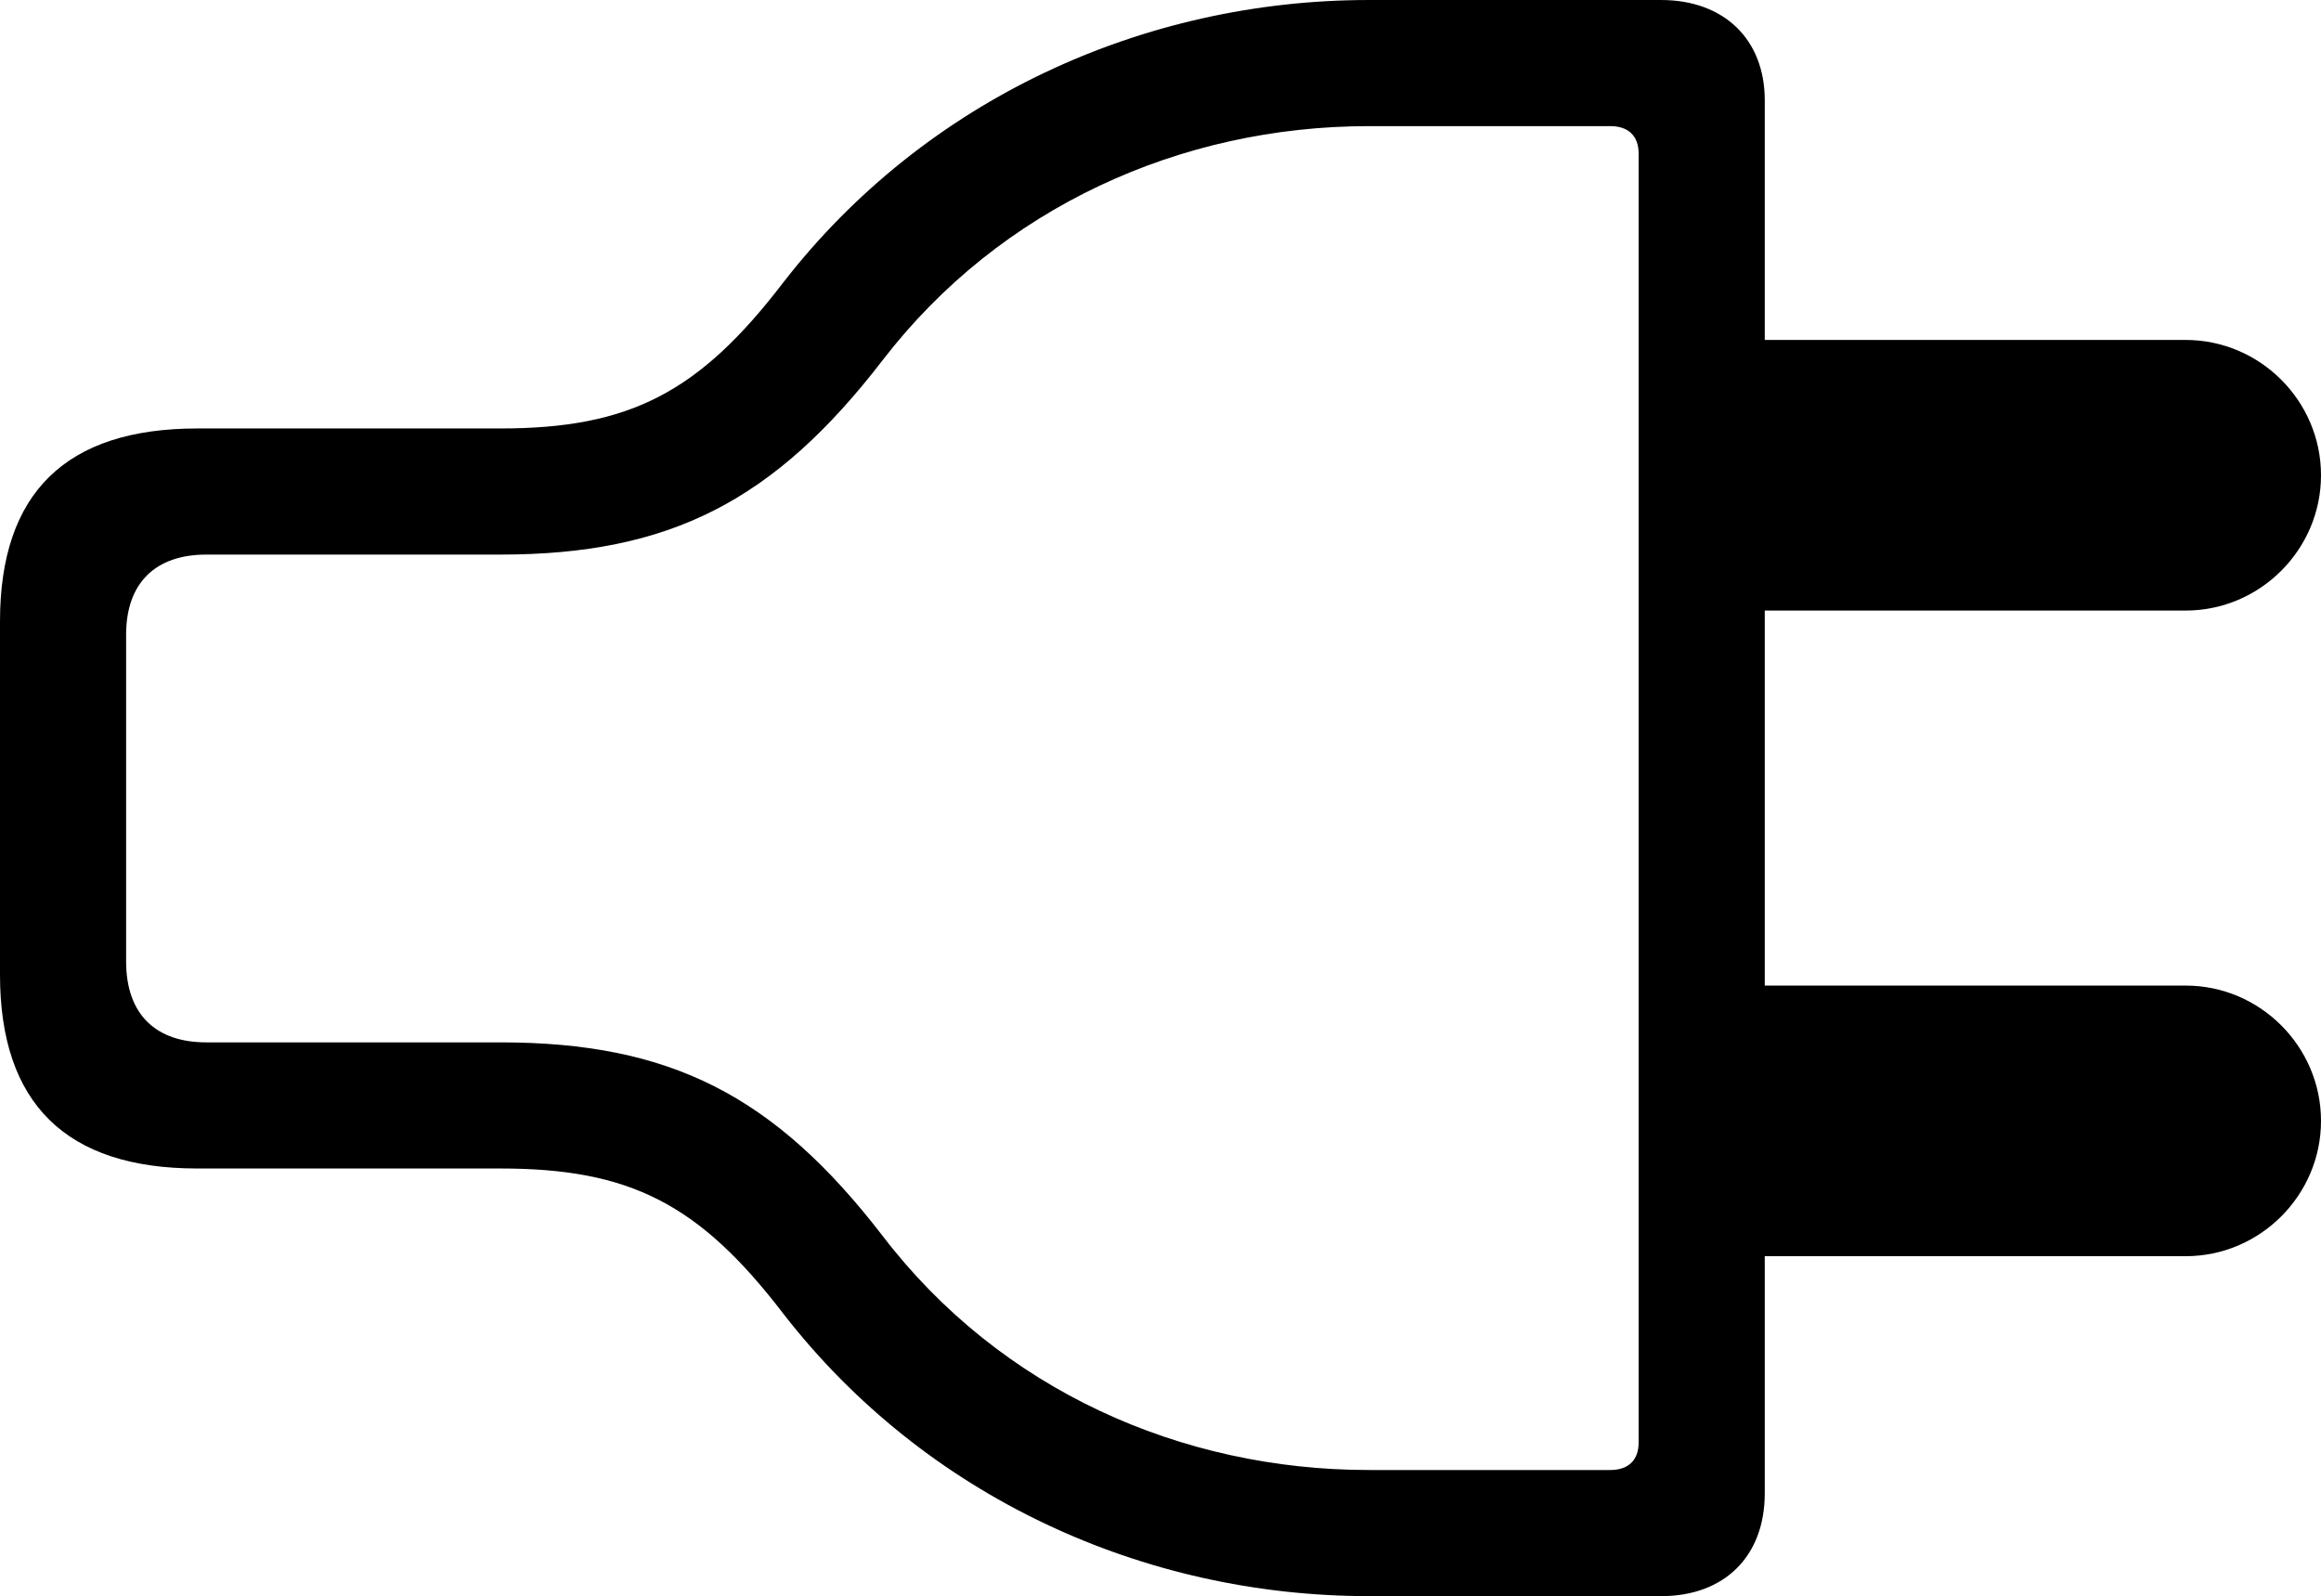<?xml version="1.0" encoding="UTF-8" standalone="no"?>
<svg xmlns="http://www.w3.org/2000/svg"
     width="1356.934" height="933.105"
     viewBox="0 0 1356.934 933.105"
     fill="currentColor">
  <path d="M-0.002 569.824C-0.002 645.024 38.578 683.104 115.238 683.104H292.478C368.168 683.104 408.688 703.614 458.008 768.064C541.018 875.004 668.458 933.104 800.288 933.104H971.188C1008.298 933.104 1031.738 909.664 1031.738 873.044V734.374H1277.828C1321.288 734.374 1356.938 698.734 1356.938 655.274C1356.938 611.814 1321.288 576.174 1277.828 576.174H1031.738V356.934H1277.828C1321.288 356.934 1356.938 321.284 1356.938 277.834C1356.938 234.374 1321.288 198.734 1277.828 198.734H1031.738V58.594C1031.738 22.944 1007.808 0.004 971.188 0.004H800.288C668.458 0.004 541.018 58.104 458.008 165.034C408.688 229.494 368.168 250.484 292.478 250.484H115.238C38.578 250.484 -0.002 288.084 -0.002 363.284ZM73.728 562.014V371.094C73.728 340.334 91.308 324.214 120.608 324.214H292.478C391.598 324.214 452.638 292.964 516.118 210.444C584.958 121.094 690.428 73.734 800.288 73.734H941.408C952.148 73.734 958.008 79.594 958.008 89.844V843.264C958.008 853.514 952.148 859.374 941.408 859.374H800.288C690.428 859.374 584.958 812.504 516.118 722.654C452.638 640.134 391.598 609.374 292.478 609.374H120.608C91.308 609.374 73.728 593.264 73.728 562.014Z"/>
</svg>